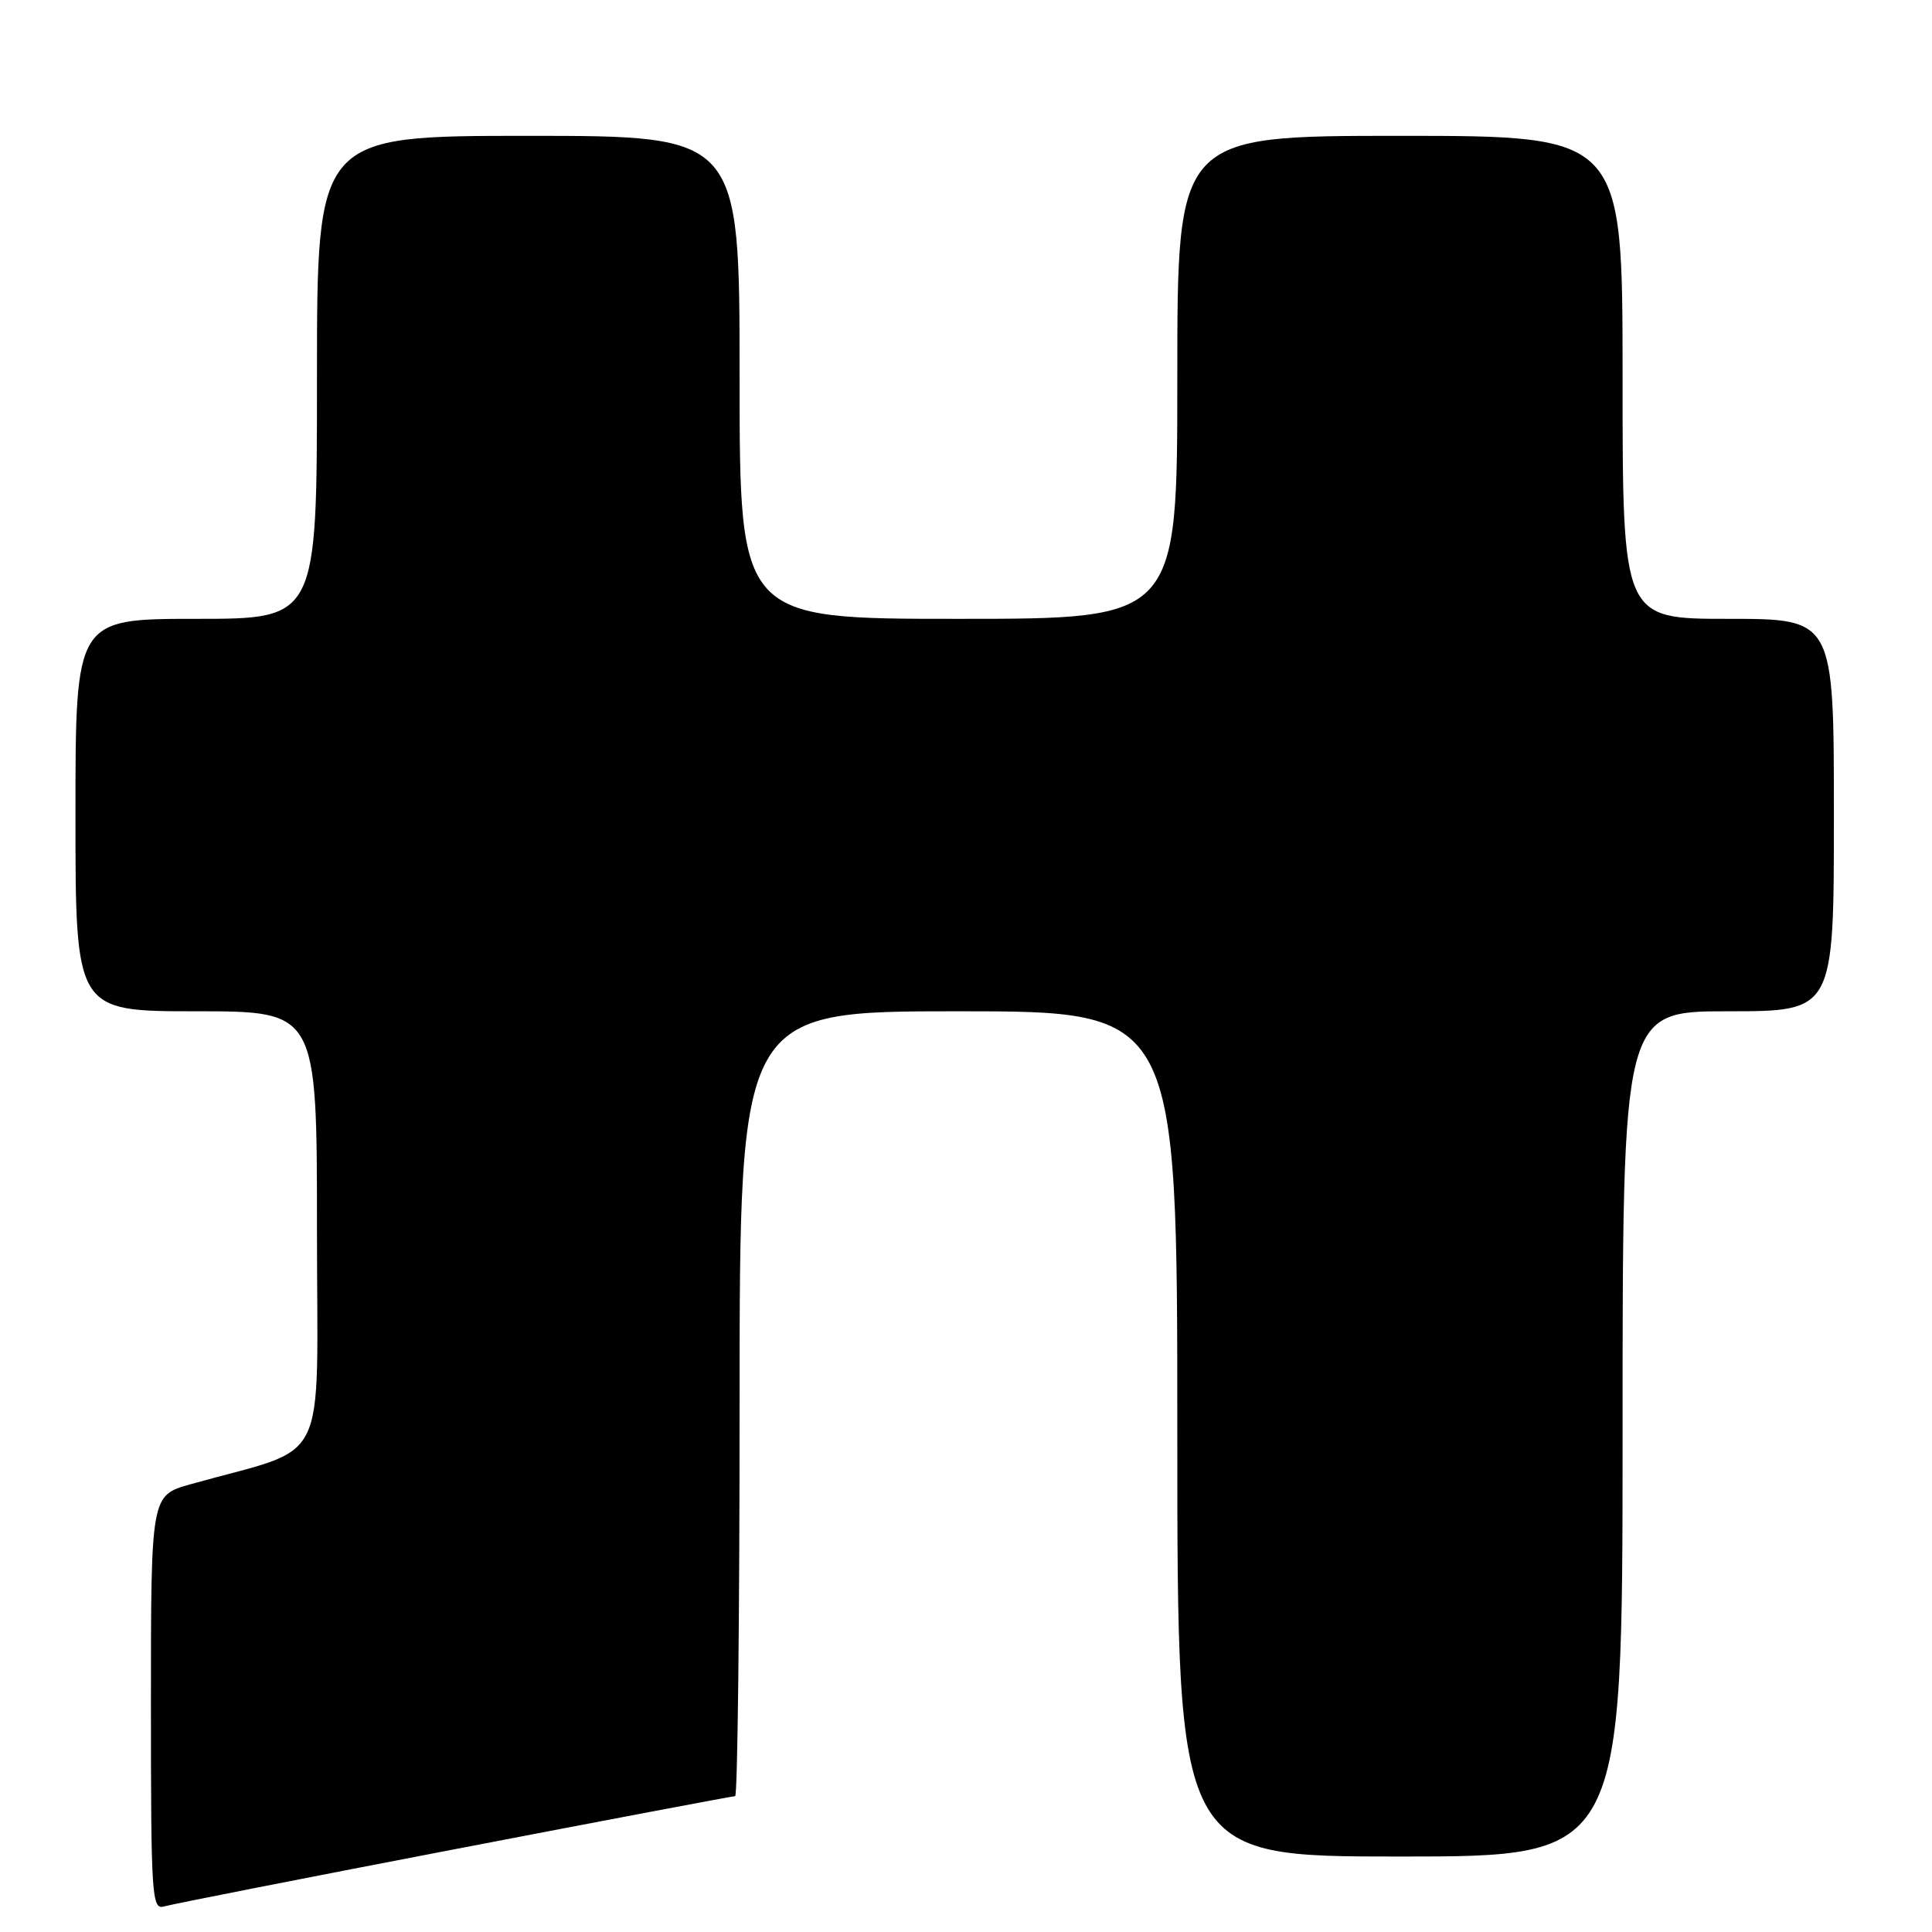 <?xml version="1.0" encoding="UTF-8" standalone="no"?>
<!DOCTYPE svg PUBLIC "-//W3C//DTD SVG 1.1//EN" "http://www.w3.org/Graphics/SVG/1.1/DTD/svg11.dtd" >
<svg xmlns="http://www.w3.org/2000/svg" xmlns:xlink="http://www.w3.org/1999/xlink" version="1.1" viewBox="0 0 256 256">
 <g >
 <path fill="currentColor"
d=" M 60.16 245.05 C 80.32 241.17 97.08 238.00 97.41 238.00 C 97.73 238.00 98.00 214.60 98.00 186.00 C 98.00 134.00 98.00 134.00 127.00 134.00 C 156.00 134.00 156.00 134.00 156.00 190.00 C 156.00 246.00 156.00 246.00 185.50 246.00 C 215.00 246.00 215.00 246.00 215.00 190.00 C 215.00 134.00 215.00 134.00 229.00 134.00 C 243.00 134.00 243.00 134.00 243.00 108.00 C 243.00 82.00 243.00 82.00 229.00 82.00 C 215.00 82.00 215.00 82.00 215.00 50.00 C 215.00 18.00 215.00 18.00 185.50 18.00 C 156.00 18.00 156.00 18.00 156.00 50.00 C 156.00 82.00 156.00 82.00 127.00 82.00 C 98.00 82.00 98.00 82.00 98.00 50.00 C 98.00 18.00 98.00 18.00 70.00 18.00 C 42.00 18.00 42.00 18.00 42.00 50.00 C 42.00 82.00 42.00 82.00 26.00 82.00 C 10.00 82.00 10.00 82.00 10.00 108.00 C 10.00 134.00 10.00 134.00 26.00 134.00 C 42.00 134.00 42.00 134.00 42.00 162.97 C 42.00 195.31 43.94 191.41 25.25 196.67 C 20.00 198.14 20.00 198.14 20.00 225.64 C 20.00 251.36 20.11 253.10 21.75 252.61 C 22.71 252.33 40.00 248.92 60.16 245.05 Z "/>
</g>
</svg>